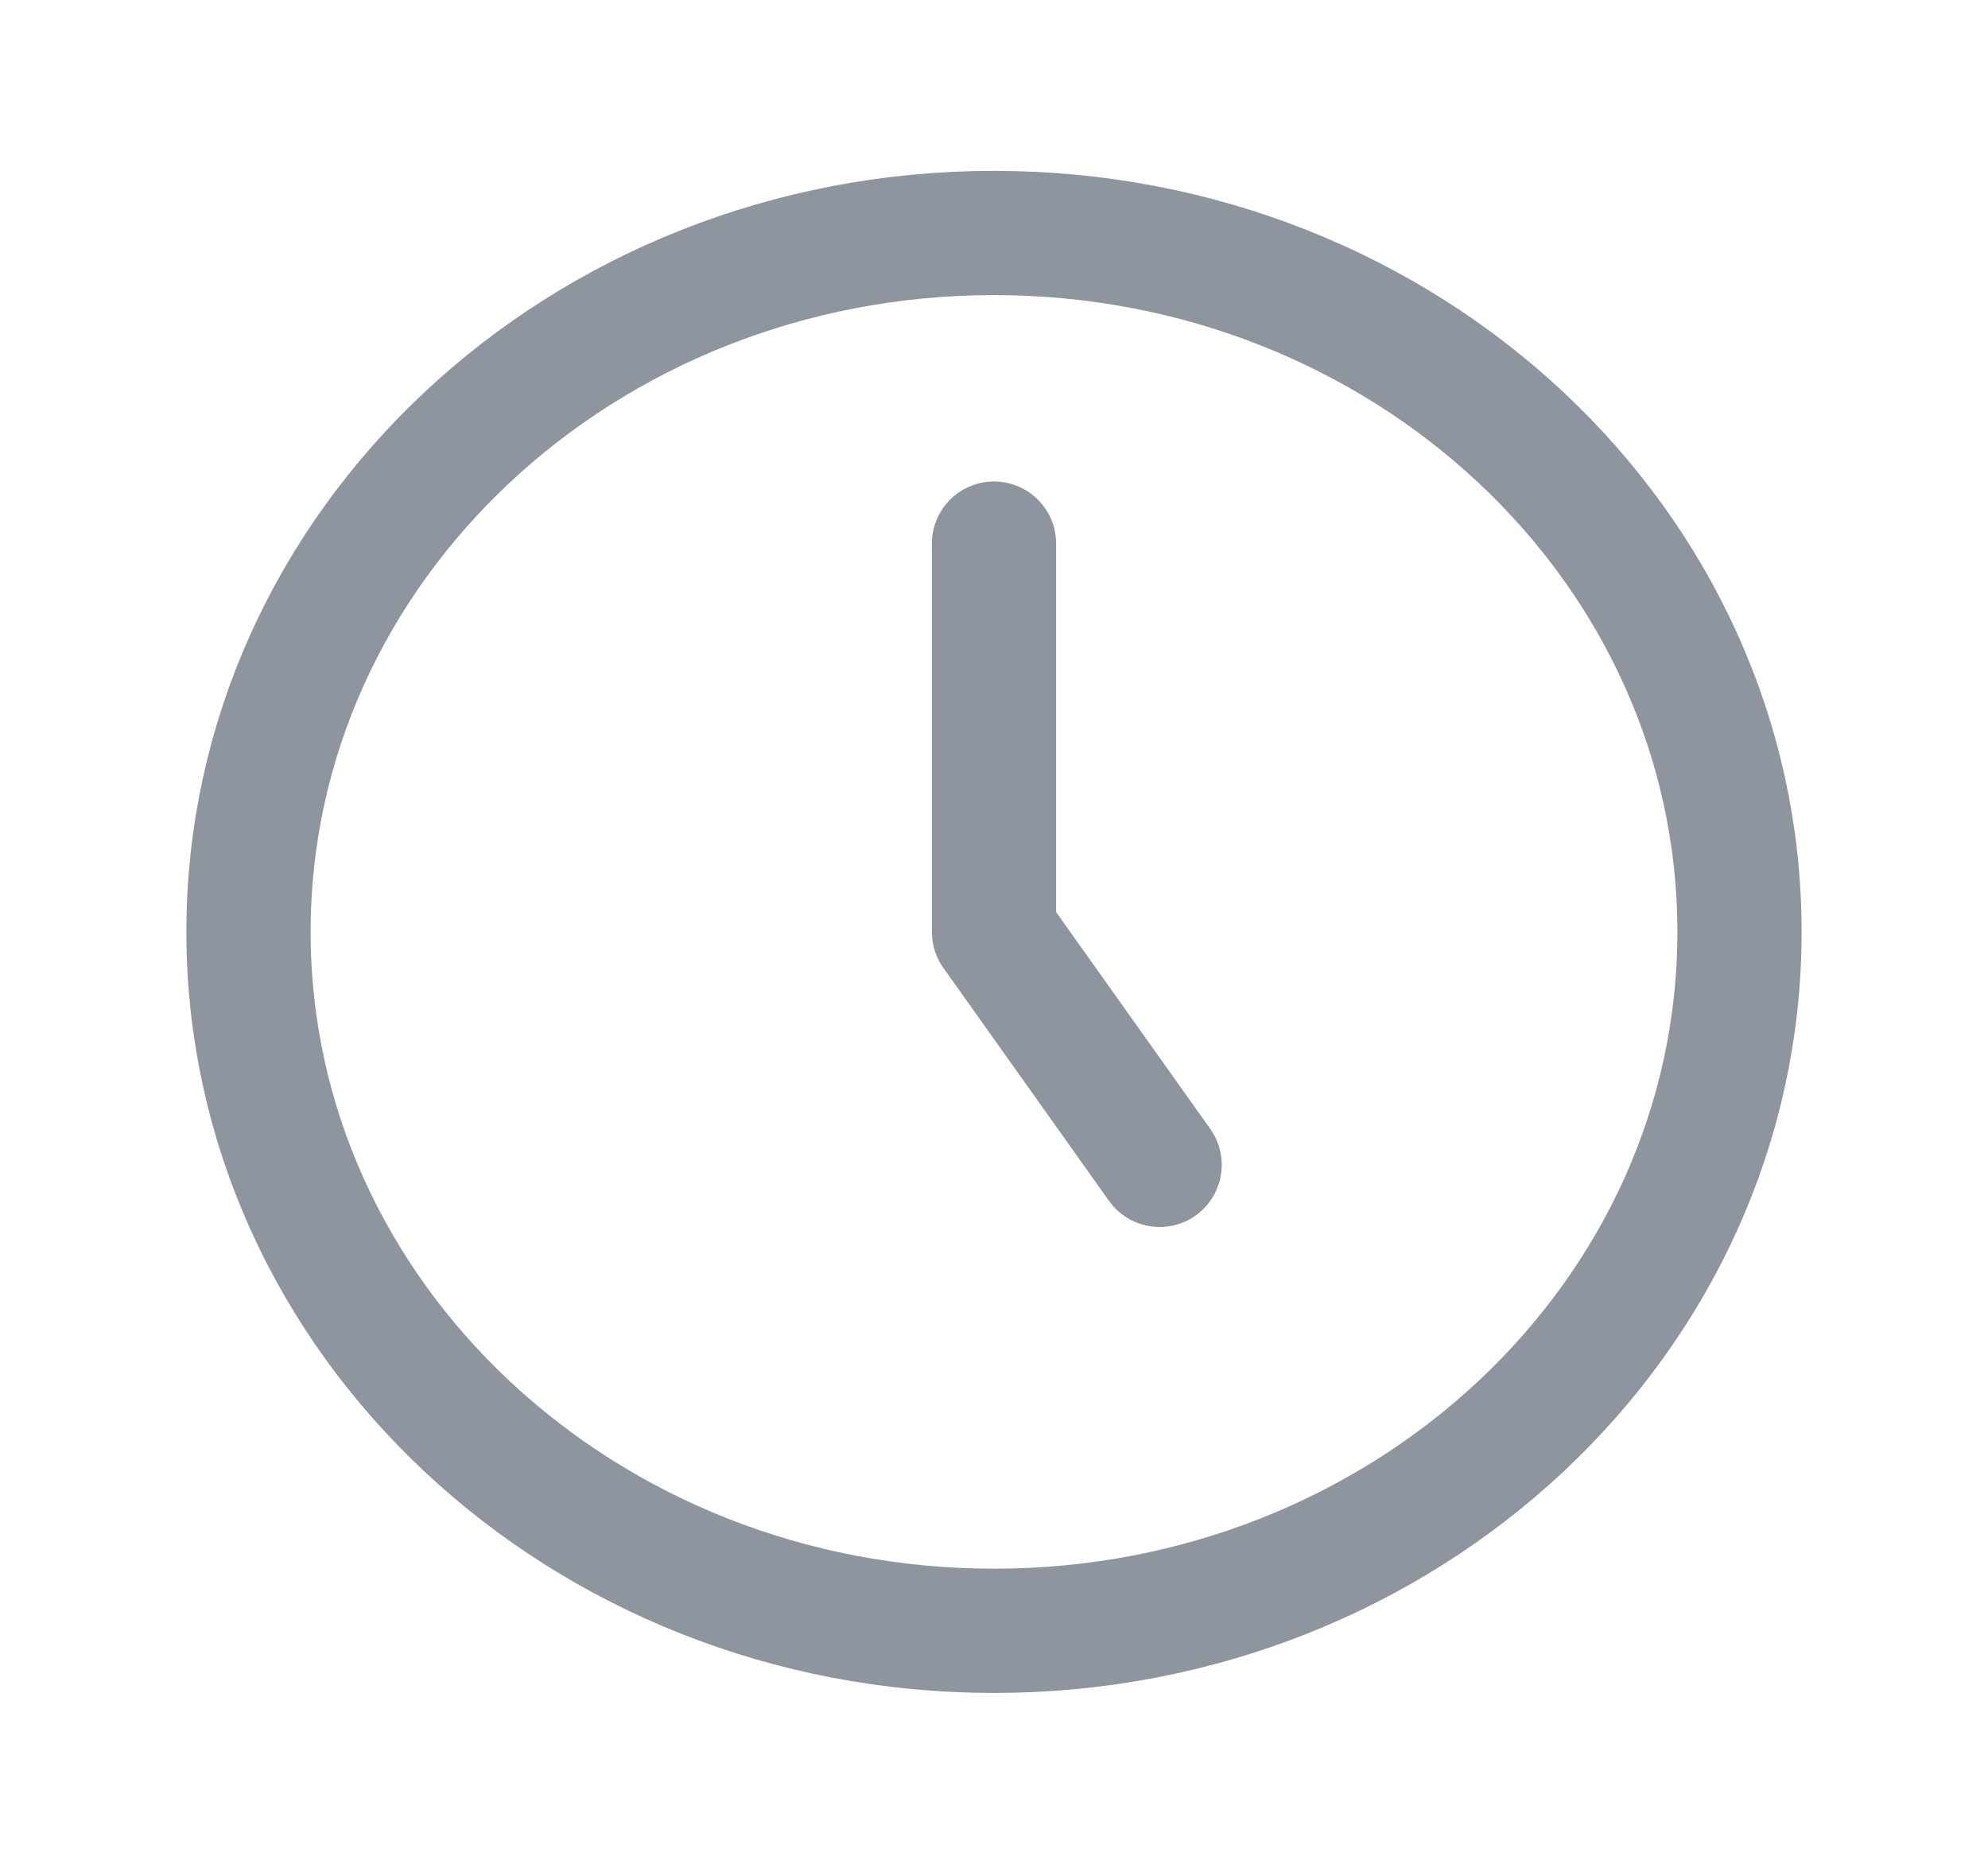<svg width="16" height="15" viewBox="0 0 16 15" fill="none" xmlns="http://www.w3.org/2000/svg">
<path d="M8 13.125C11.314 13.125 14 10.607 14 7.5C14 4.393 11.314 1.875 8 1.875C4.686 1.875 2 4.393 2 7.5C2 10.607 4.686 13.125 8 13.125Z" stroke="#8F959E" stroke-linecap="round" stroke-linejoin="round"/>
<path d="M8 4.375V7.5L9.333 9.375" stroke="#8F959E" stroke-linecap="round" stroke-linejoin="round"/>
</svg>
